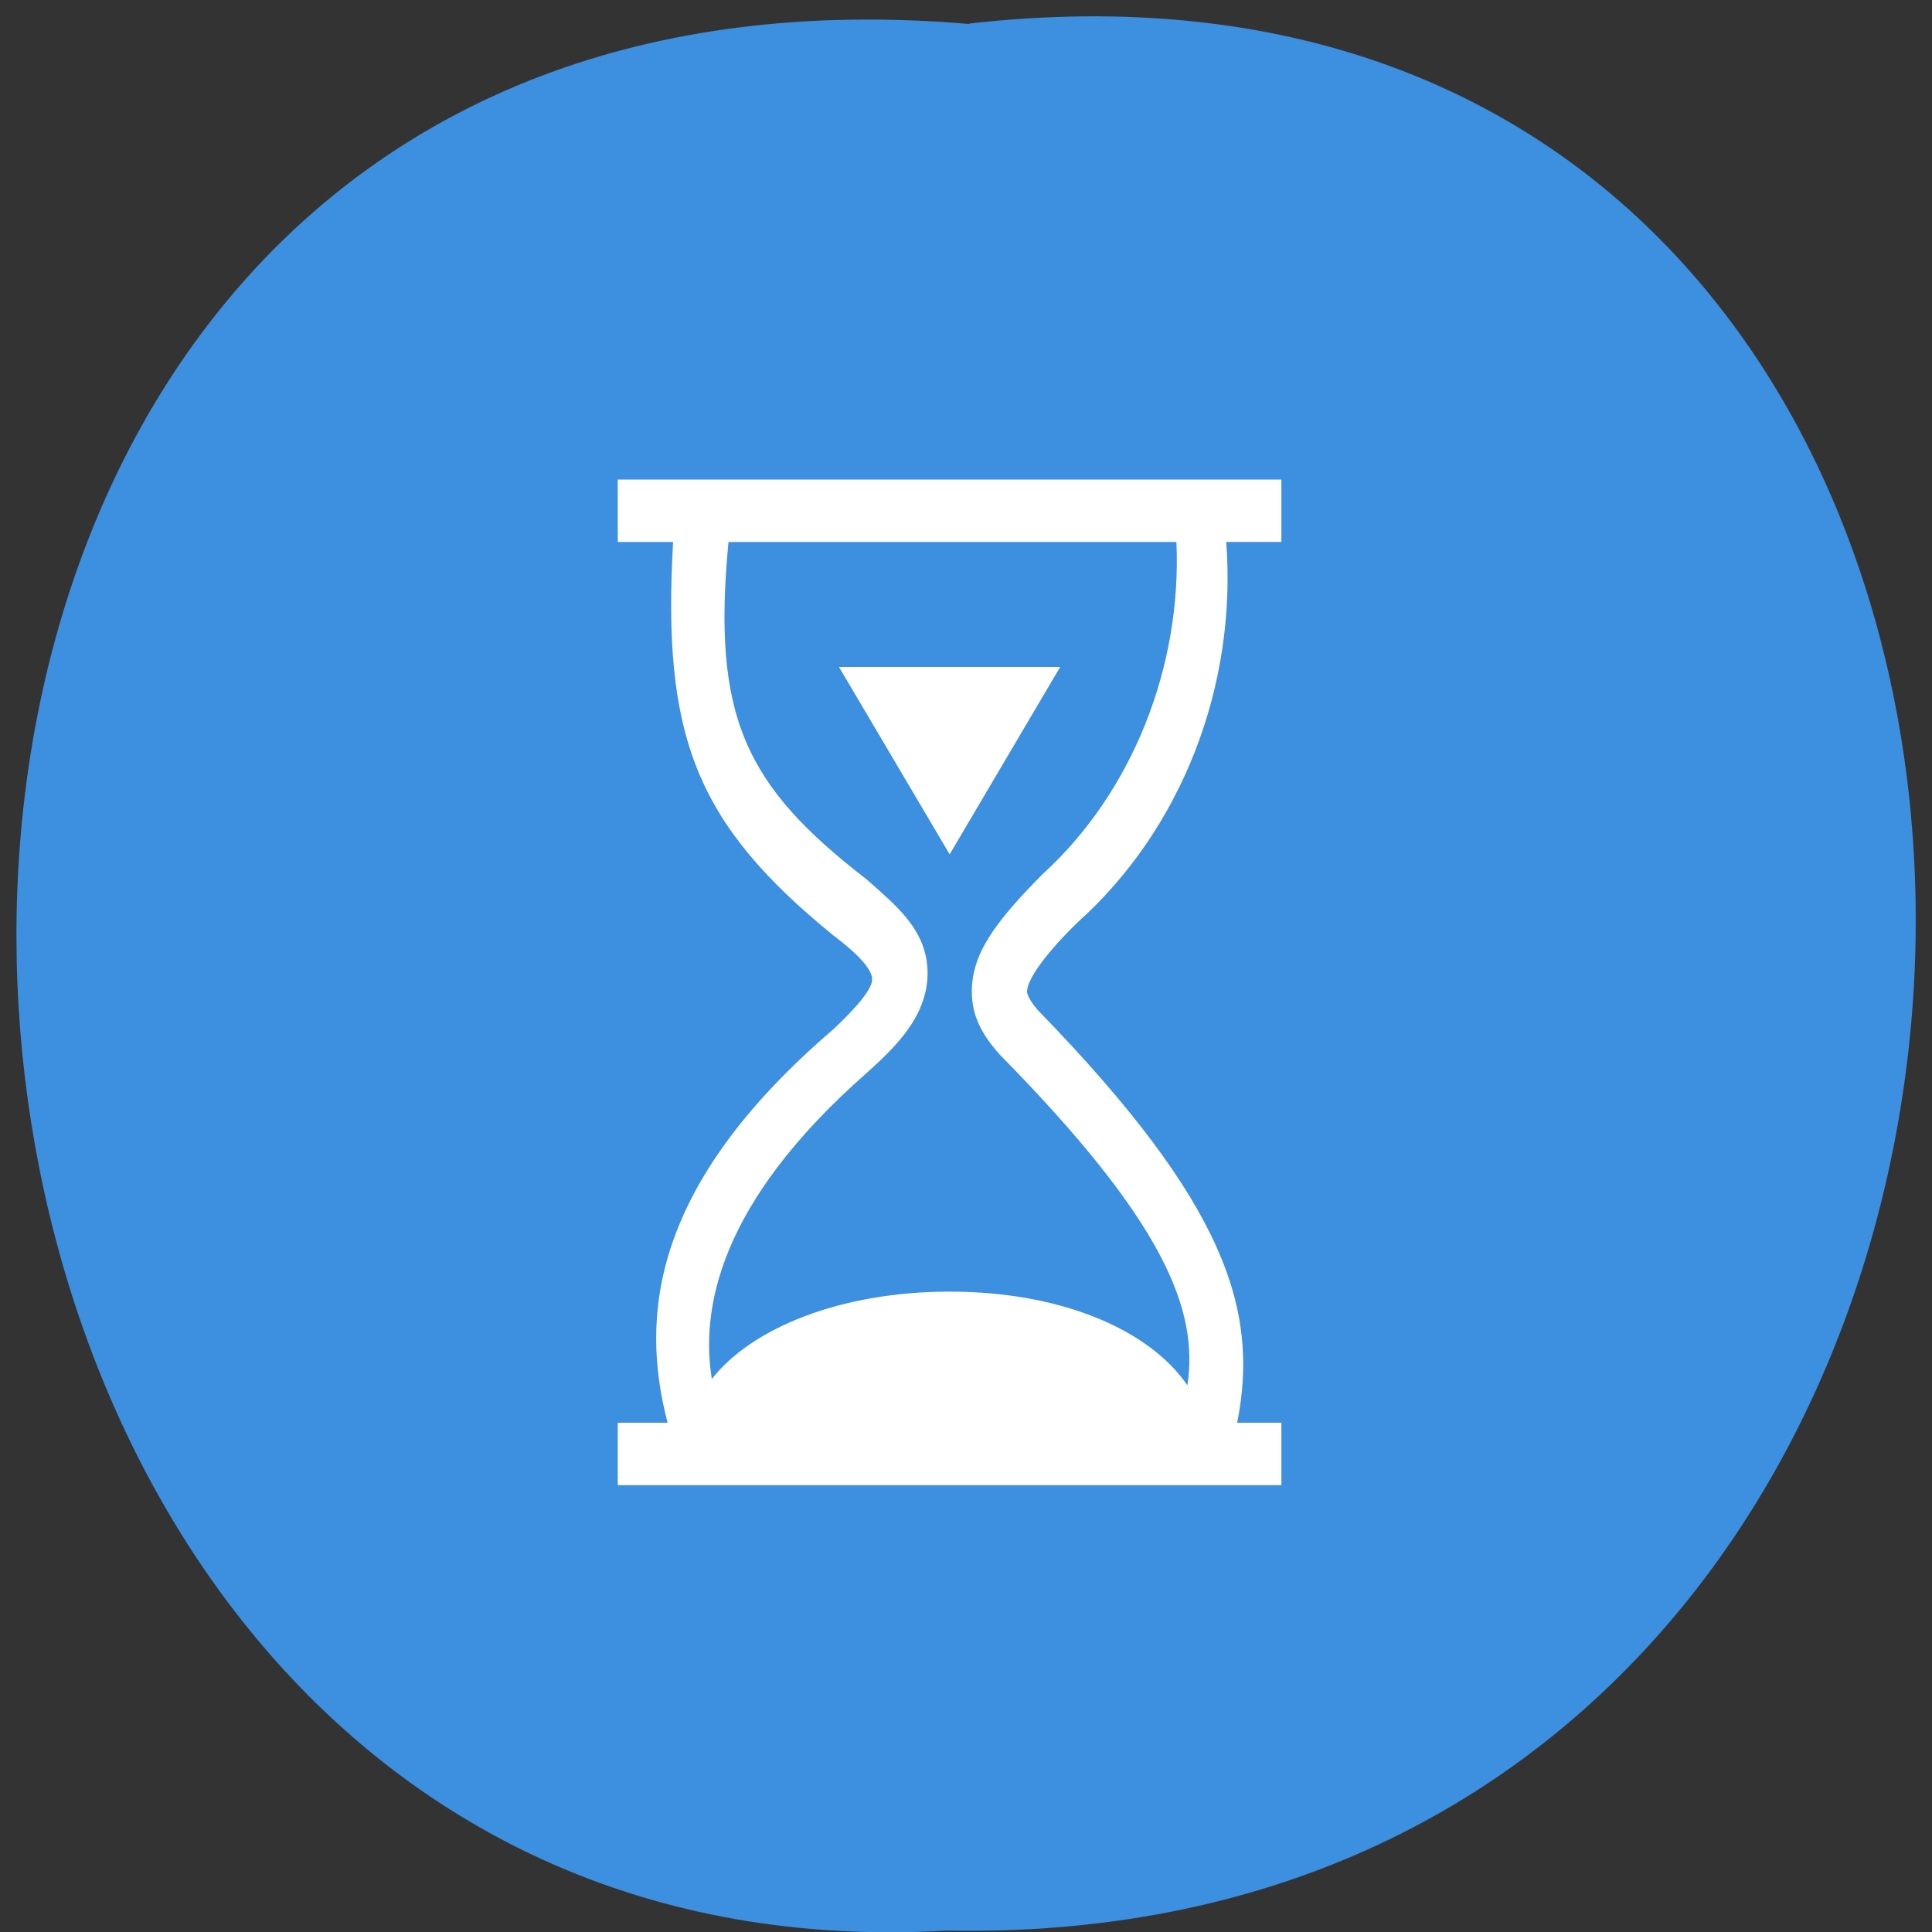 <svg xmlns="http://www.w3.org/2000/svg" viewBox="0 0 48 48"><rect x="0" y="0" width="48" height="48" fill="#333333" stroke="none"/><path d="m 24.08 0.586 c 31.664 -3.602 31.23 47.984 -0.563 47.38 c -29.563 1.699 -32.23 -50.18 0.563 -47.37" fill="#3d8fdf"/><g fill="#fff"><path d="m 26.34 16.57 l -2.746 4.656 l -2.75 -4.656"/><path d="m 31.836 11.914 h -16.488 v 1.551 h 1.375 c -0.273 4.813 0.551 6.984 3.984 9.777 c 0.824 0.621 0.961 0.934 0.961 1.086 c 0 0.156 -0.137 0.465 -0.961 1.242 c -4.531 3.879 -4.809 7.141 -4.121 9.777 h -1.238 v 1.551 h 16.488 v -1.551 h -1.098 c 0.551 -2.793 -0.273 -5.434 -4.945 -10.242 c -0.277 -0.313 -0.277 -0.465 -0.277 -0.465 c 0 -0.156 0.137 -0.621 1.238 -1.707 c 2.609 -2.328 3.984 -5.898 3.711 -9.469 h 1.371 m -5.906 8.227 c -1.238 1.242 -1.785 2.02 -1.785 2.949 c 0 0.621 0.273 1.086 0.684 1.551 c 4.125 4.191 4.949 6.363 4.672 8.227 c -0.961 -1.398 -3.16 -2.328 -5.906 -2.328 c -2.75 0 -4.945 0.93 -5.91 2.172 c -0.273 -1.707 0.141 -4.348 3.848 -7.605 c 0.688 -0.621 1.512 -1.395 1.512 -2.48 c 0 -1.09 -0.824 -1.707 -1.512 -2.328 c -3.02 -2.328 -3.848 -4.04 -3.434 -8.383 h 11.129 c 0.137 3.105 -1.098 6.207 -3.297 8.227"/></g></svg>